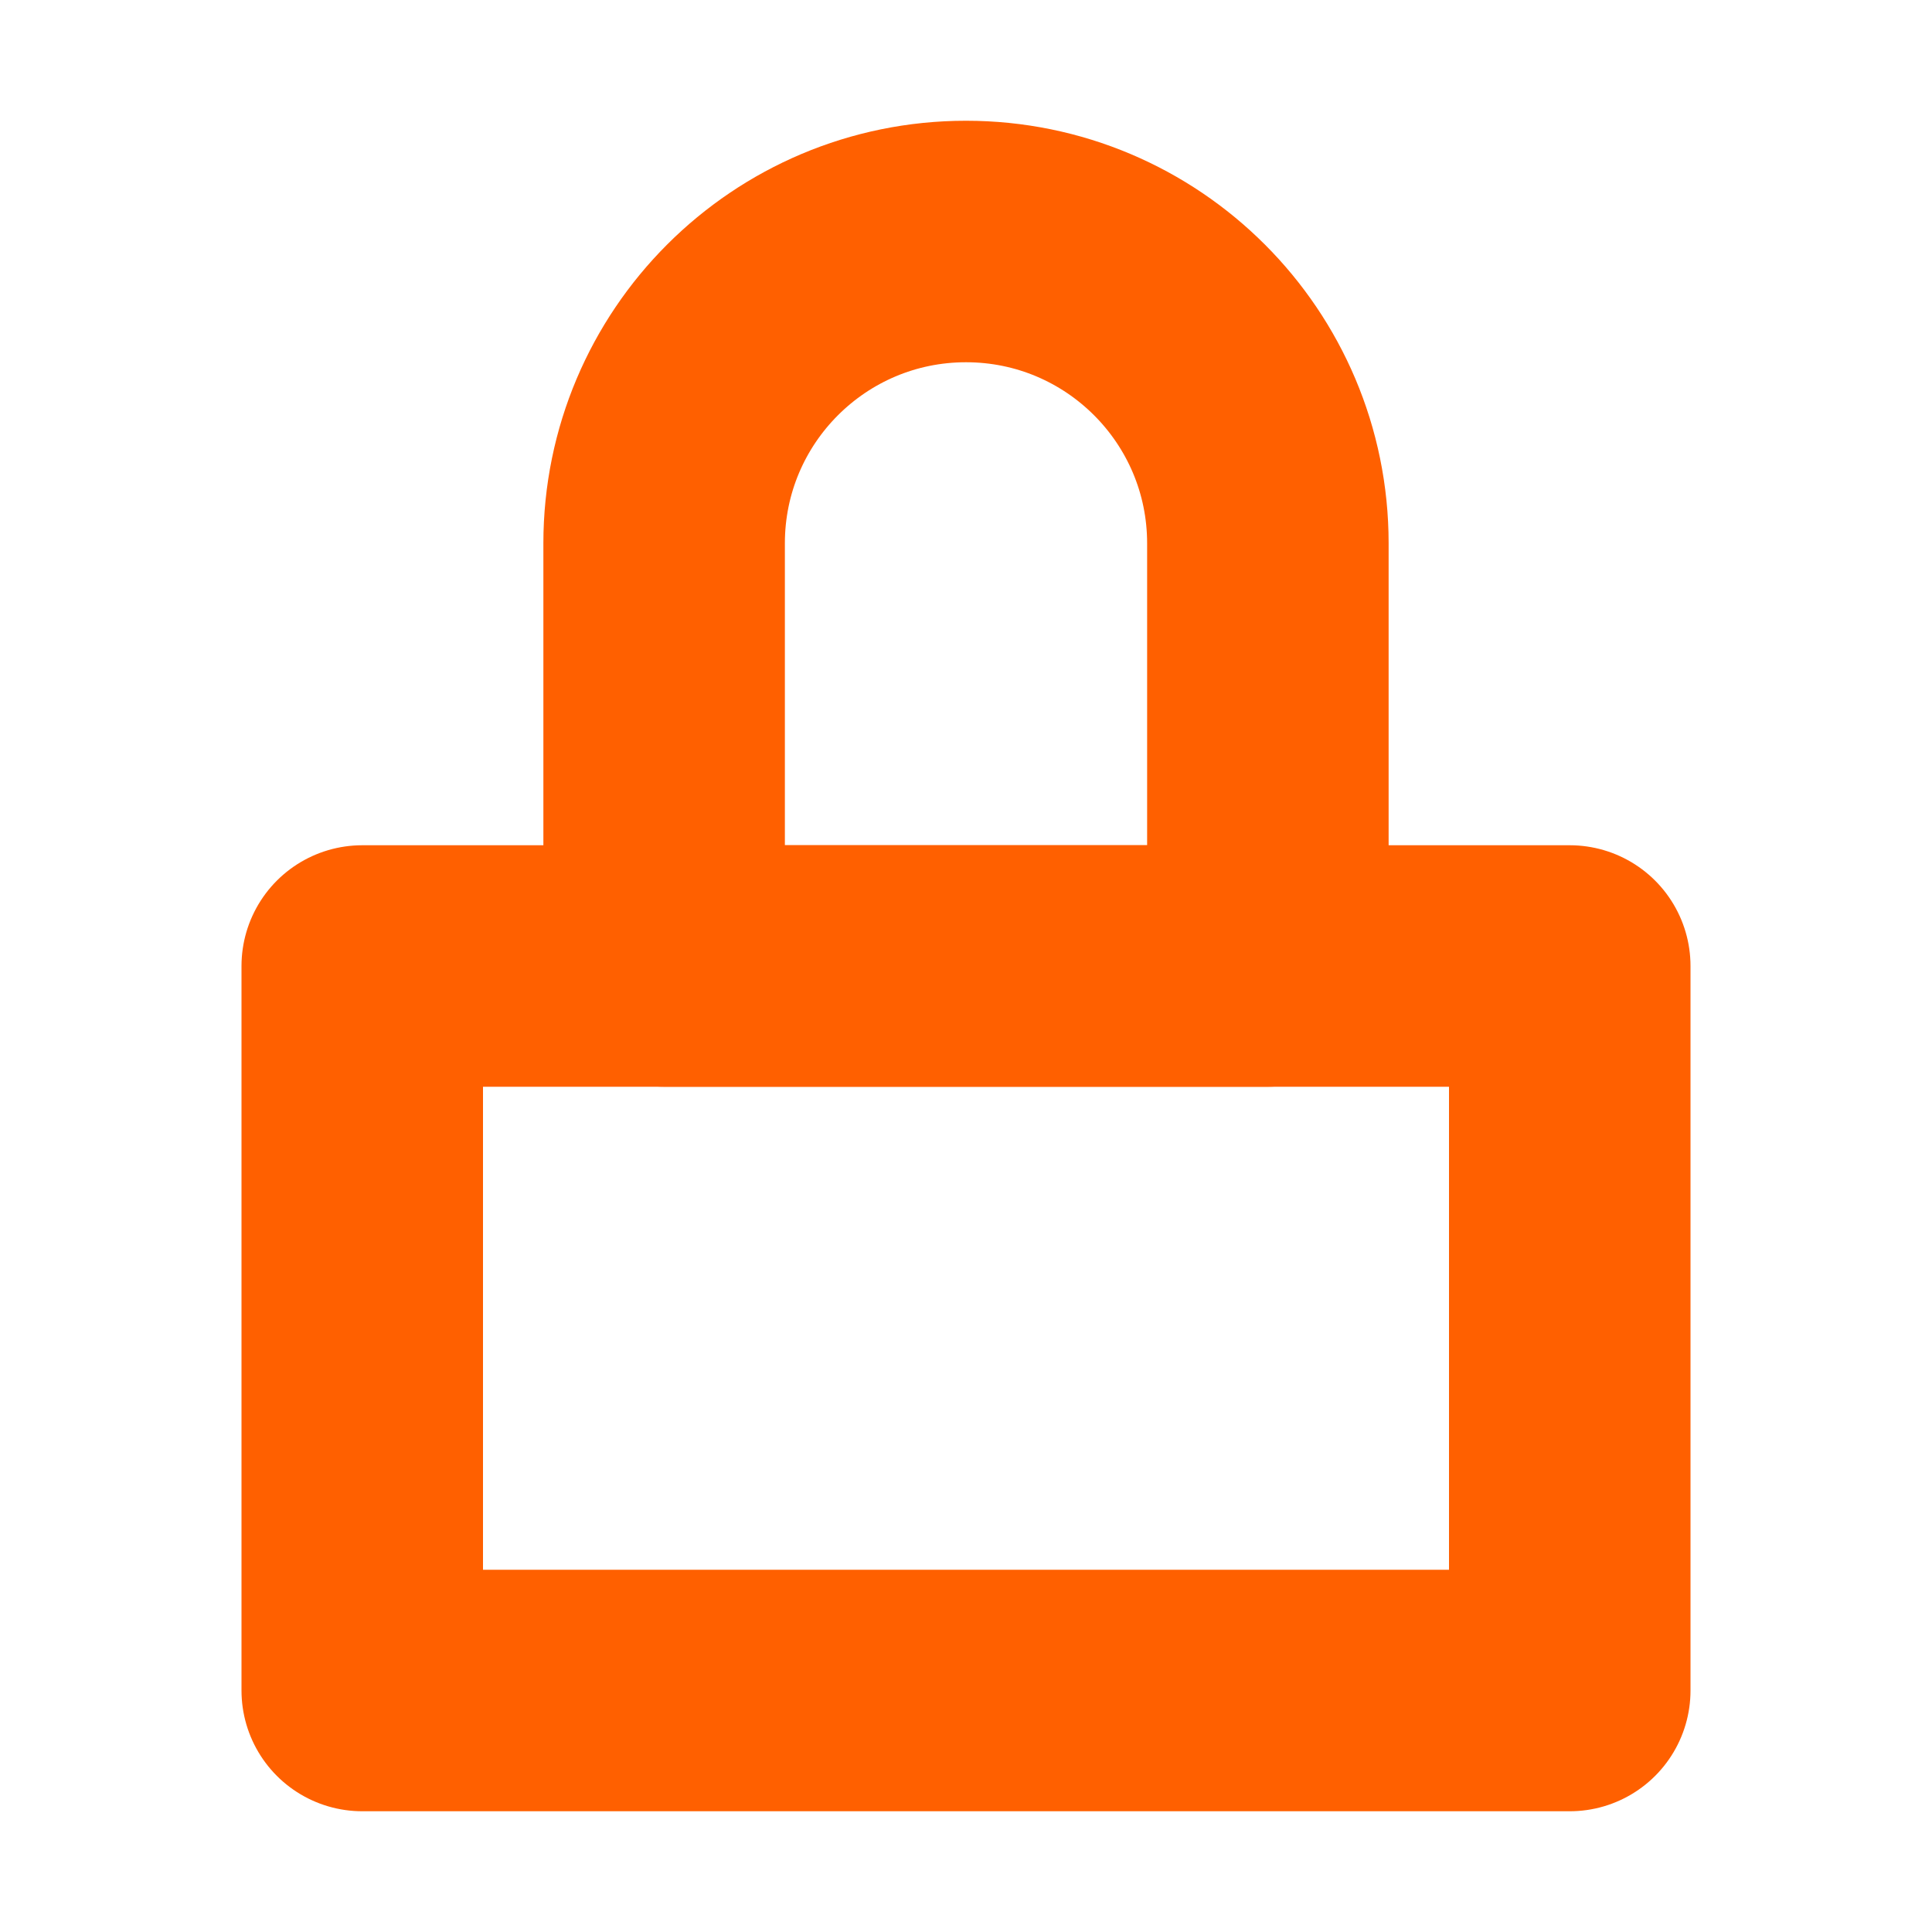 <svg width="16" height="16" viewBox="0 0 16 16" fill="none" xmlns="http://www.w3.org/2000/svg">
<path d="M3 8H13V14H3V8Z" stroke="#FF6000" stroke-width="2" stroke-linecap="round" stroke-linejoin="round"/>
<path d="M5.5 4.5C5.5 3.119 6.619 2 8 2C9.381 2 10.5 3.119 10.5 4.5V8H5.5V4.5Z" stroke="#FF6000" stroke-width="2" stroke-linecap="round" stroke-linejoin="round"/>
</svg>
